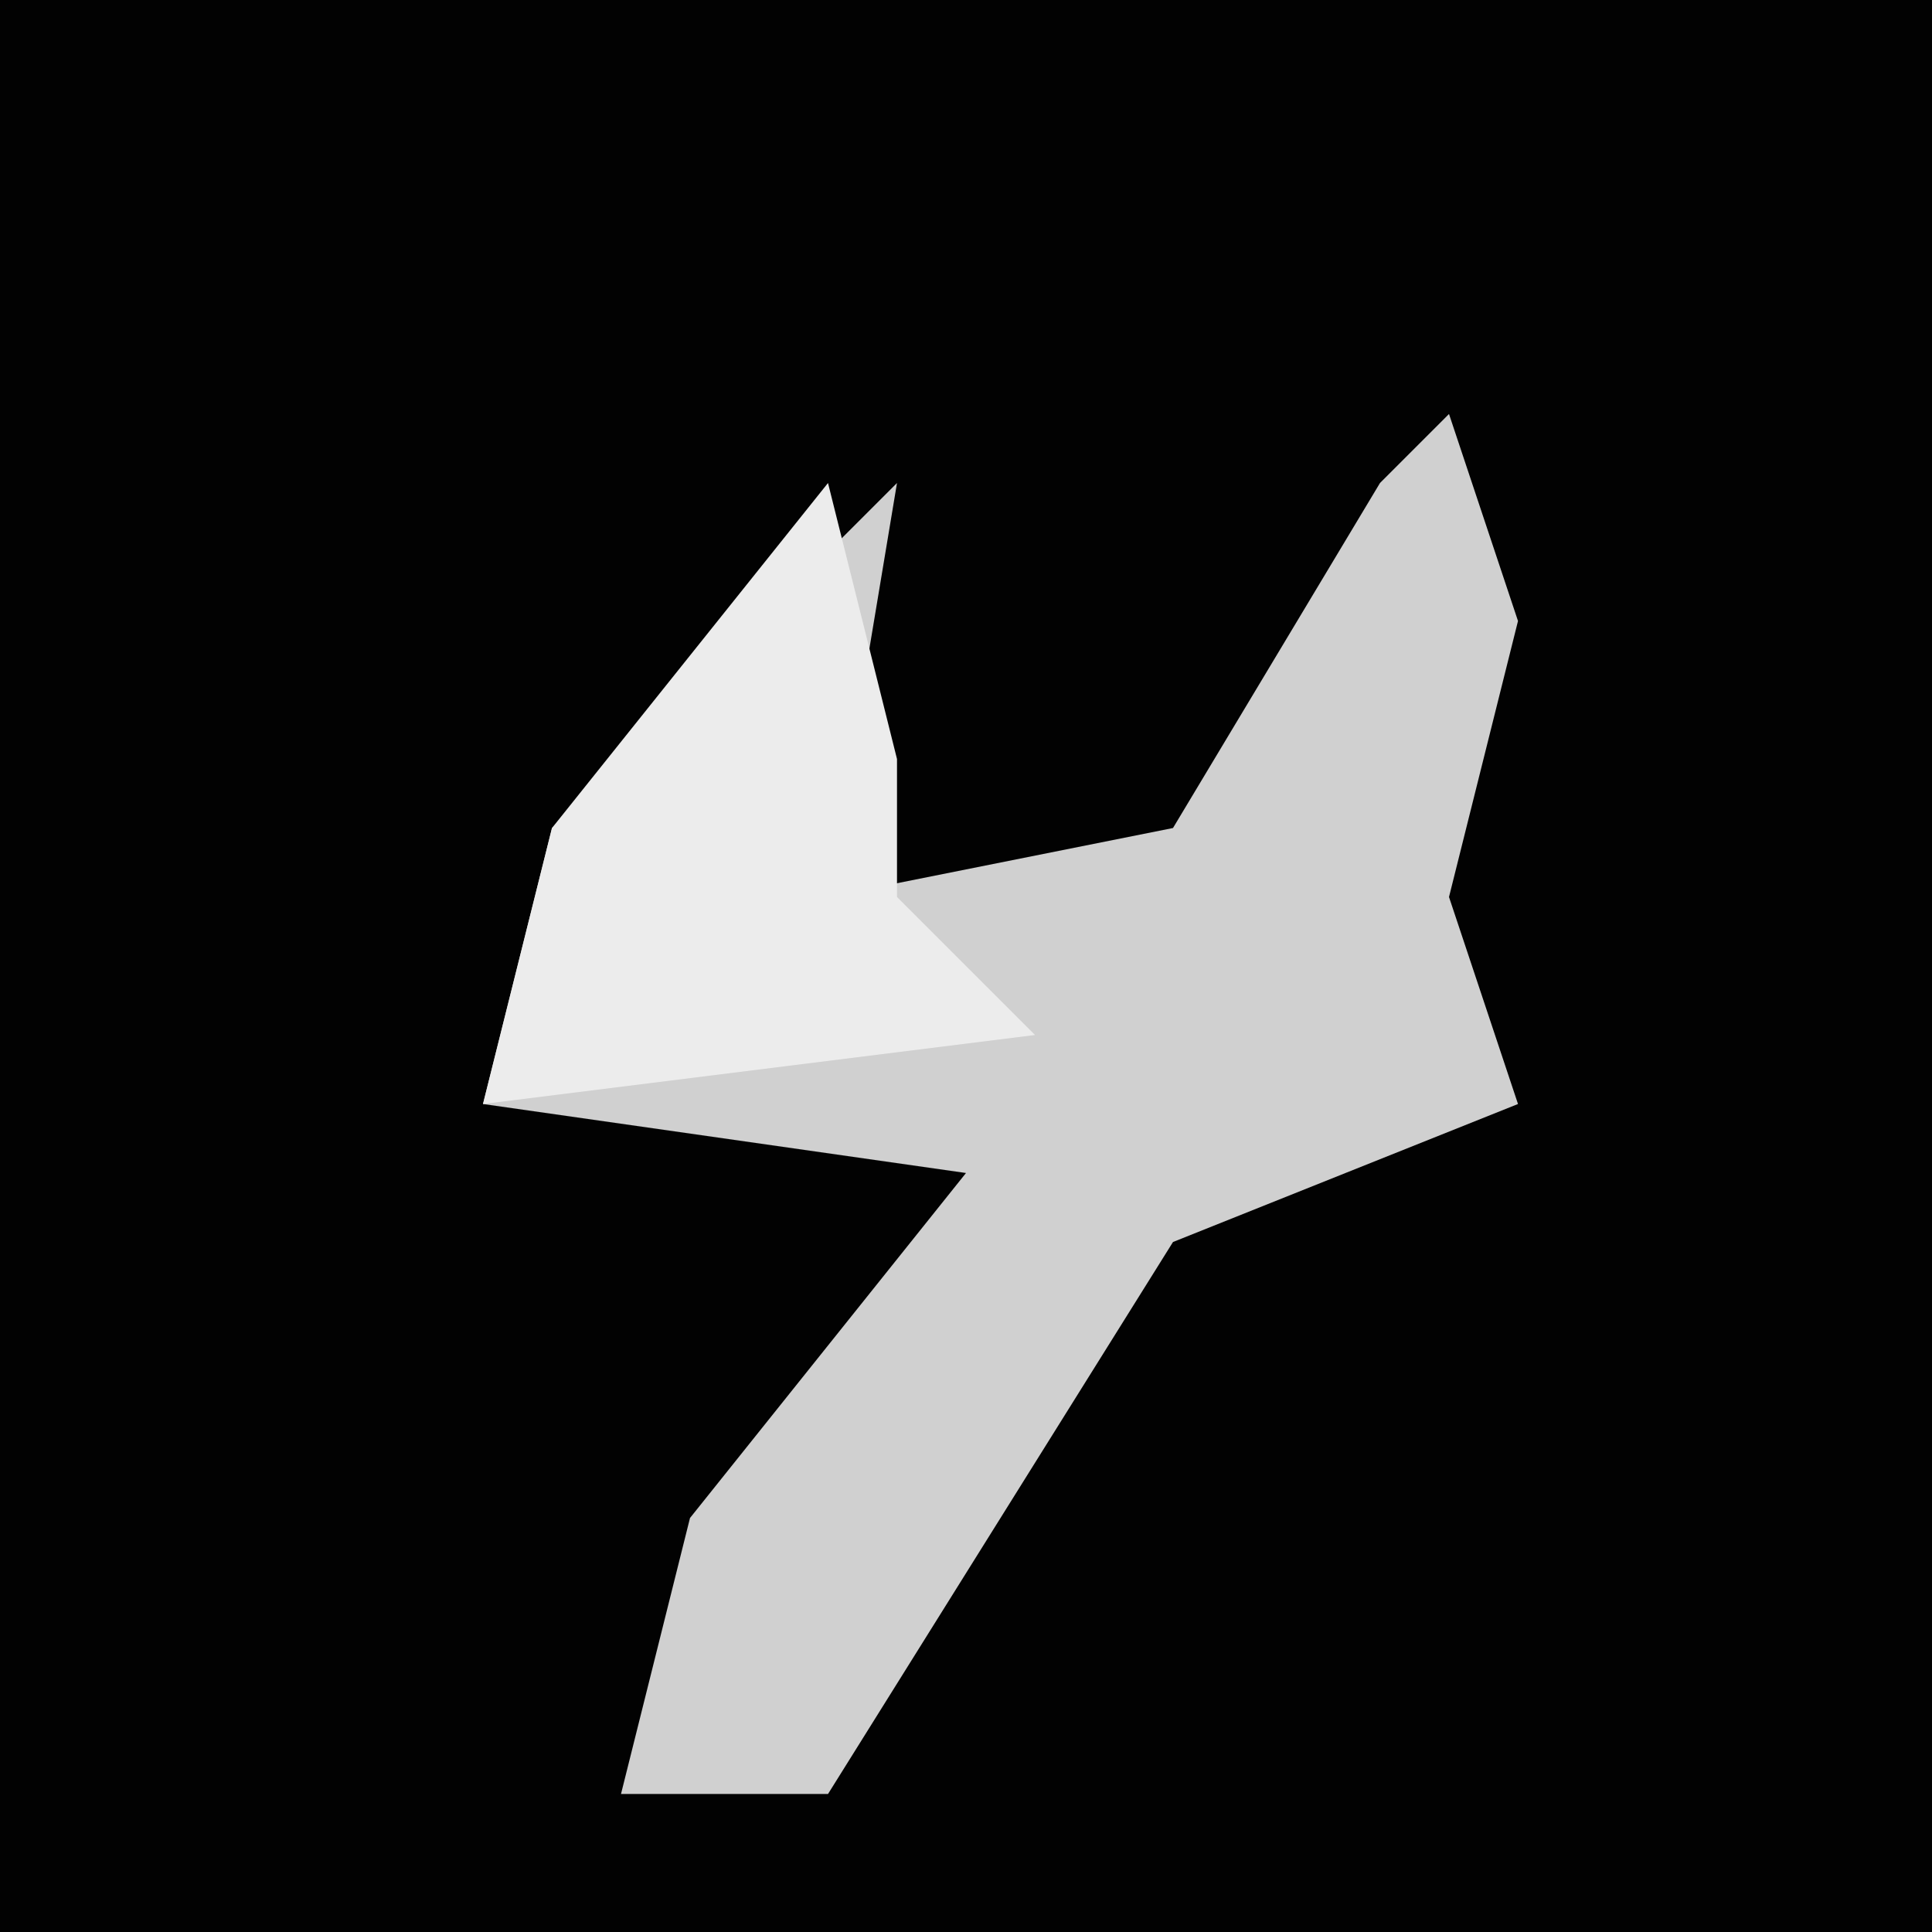 <?xml version="1.0" encoding="UTF-8"?>
<svg version="1.1" xmlns="http://www.w3.org/2000/svg" width="28" height="28">
<path d="M0,0 L28,0 L28,28 L0,28 Z " fill="#020202" transform="translate(0,0)"/>
<path d="M0,0 L1,3 L0,7 L1,10 L-4,12 L-9,20 L-12,20 L-11,16 L-7,11 L-14,10 L-13,6 L-8,1 L-9,7 L-4,6 L-1,1 Z " fill="#D0D0D0" transform="translate(21,6)"/>
<path d="M0,0 L1,4 L1,6 L3,8 L-5,9 L-4,5 Z " fill="#ECECEC" transform="translate(12,7)"/>
</svg>
